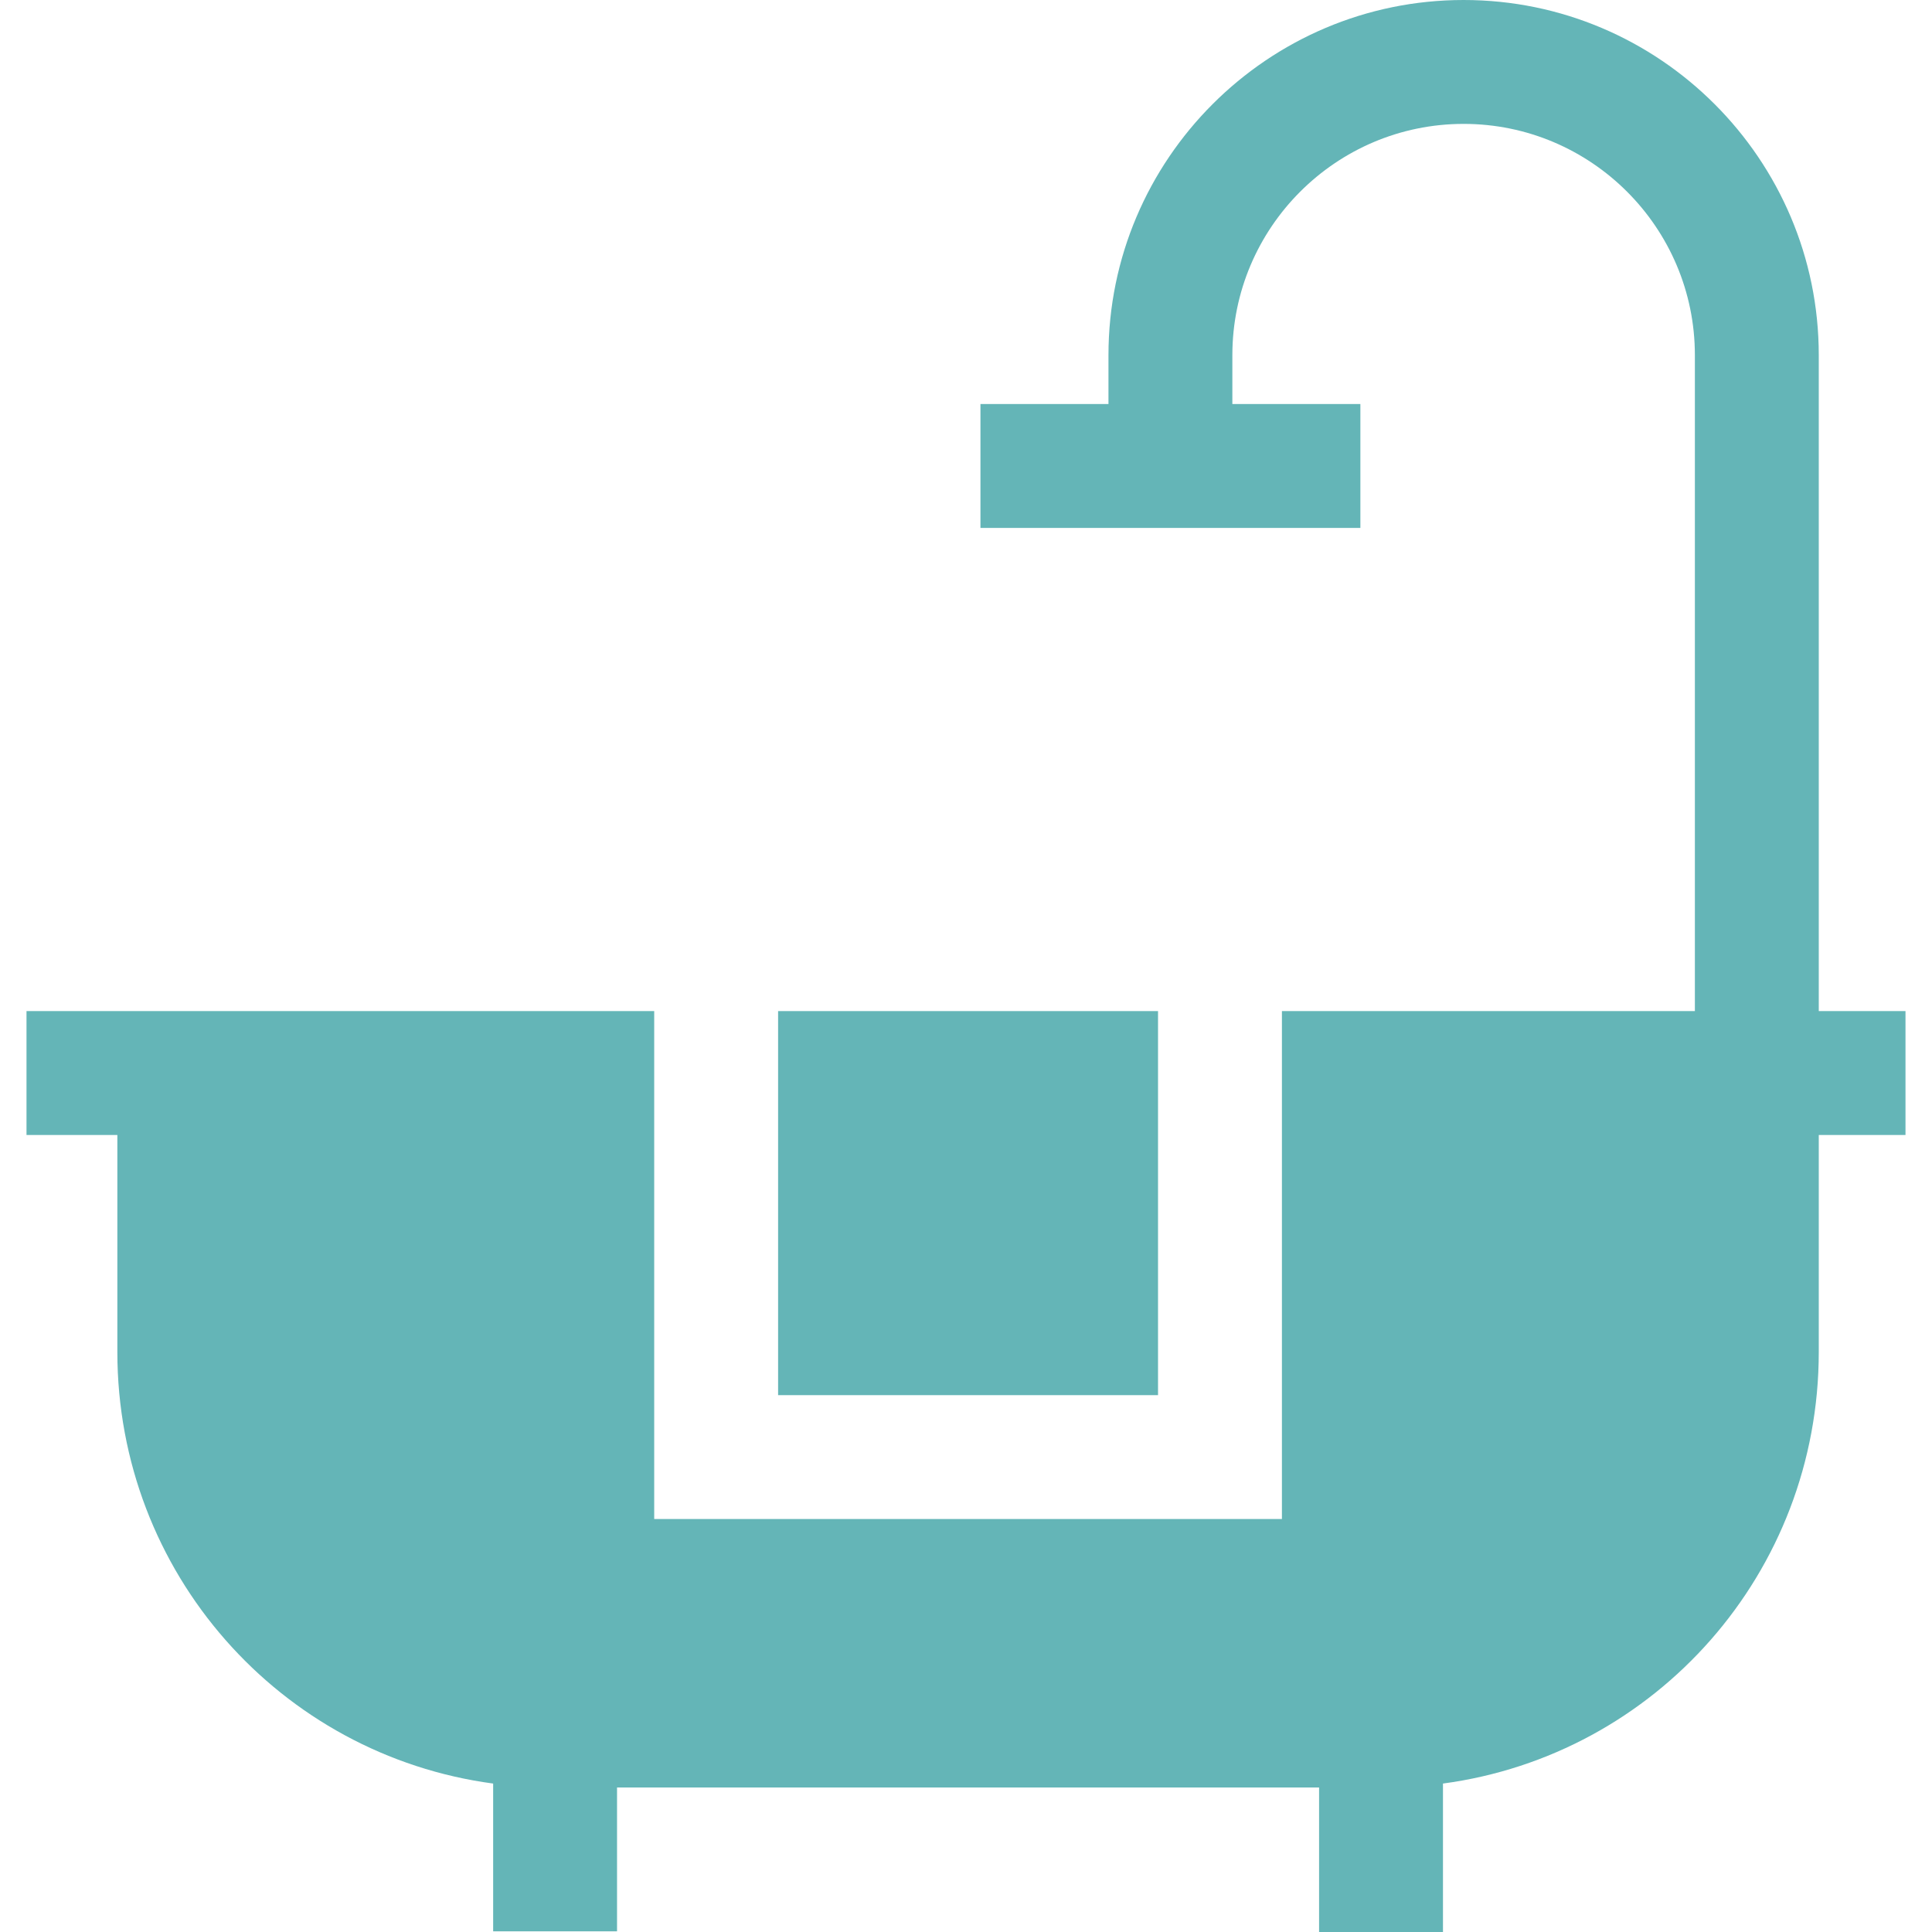 <?xml version="1.0" encoding="iso-8859-1"?>
<!-- Generator: Adobe Illustrator 19.0.0, SVG Export Plug-In . SVG Version: 6.00 Build 0)  -->
<svg xmlns="http://www.w3.org/2000/svg" xmlns:xlink="http://www.w3.org/1999/xlink" version="1.1" id="Layer_1" x="0px" y="0px" viewBox="0 0 467.837 467.837" style="enable-background:new 0 0 467.837 467.837;" xml:space="preserve" width="512px" height="512px">
<g>
	<rect x="188.418" y="244.837" width="92" height="93" fill="#64B5B7"/>
	<path d="M440.418,244.837V86.003c0-47.422-38.578-86.003-86-86.003c-47.422,0-86,38.581-86,86.003v11.834h-31v30h92v-30h-31V86.003   c0-30.88,25.12-56.003,56-56.003c30.88,0,56,25.123,56,56.003v158.834h-100v123h-152v-123h-152v30h22v52.533   c0,53.5,39.452,97.615,91,104.521v35.783h30v-34.837h170v35h30V431.89c51.548-6.906,91-51.021,91-104.521v-52.533h21v-30H440.418z" fill="#64B5B7"/>
</g>
<g>
</g>
<g>
</g>
<g>
</g>
<g>
</g>
<g>
</g>
<g>
</g>
<g>
</g>
<g>
</g>
<g>
</g>
<g>
</g>
<g>
</g>
<g>
</g>
<g>
</g>
<g>
</g>
<g>
</g>
</svg>
